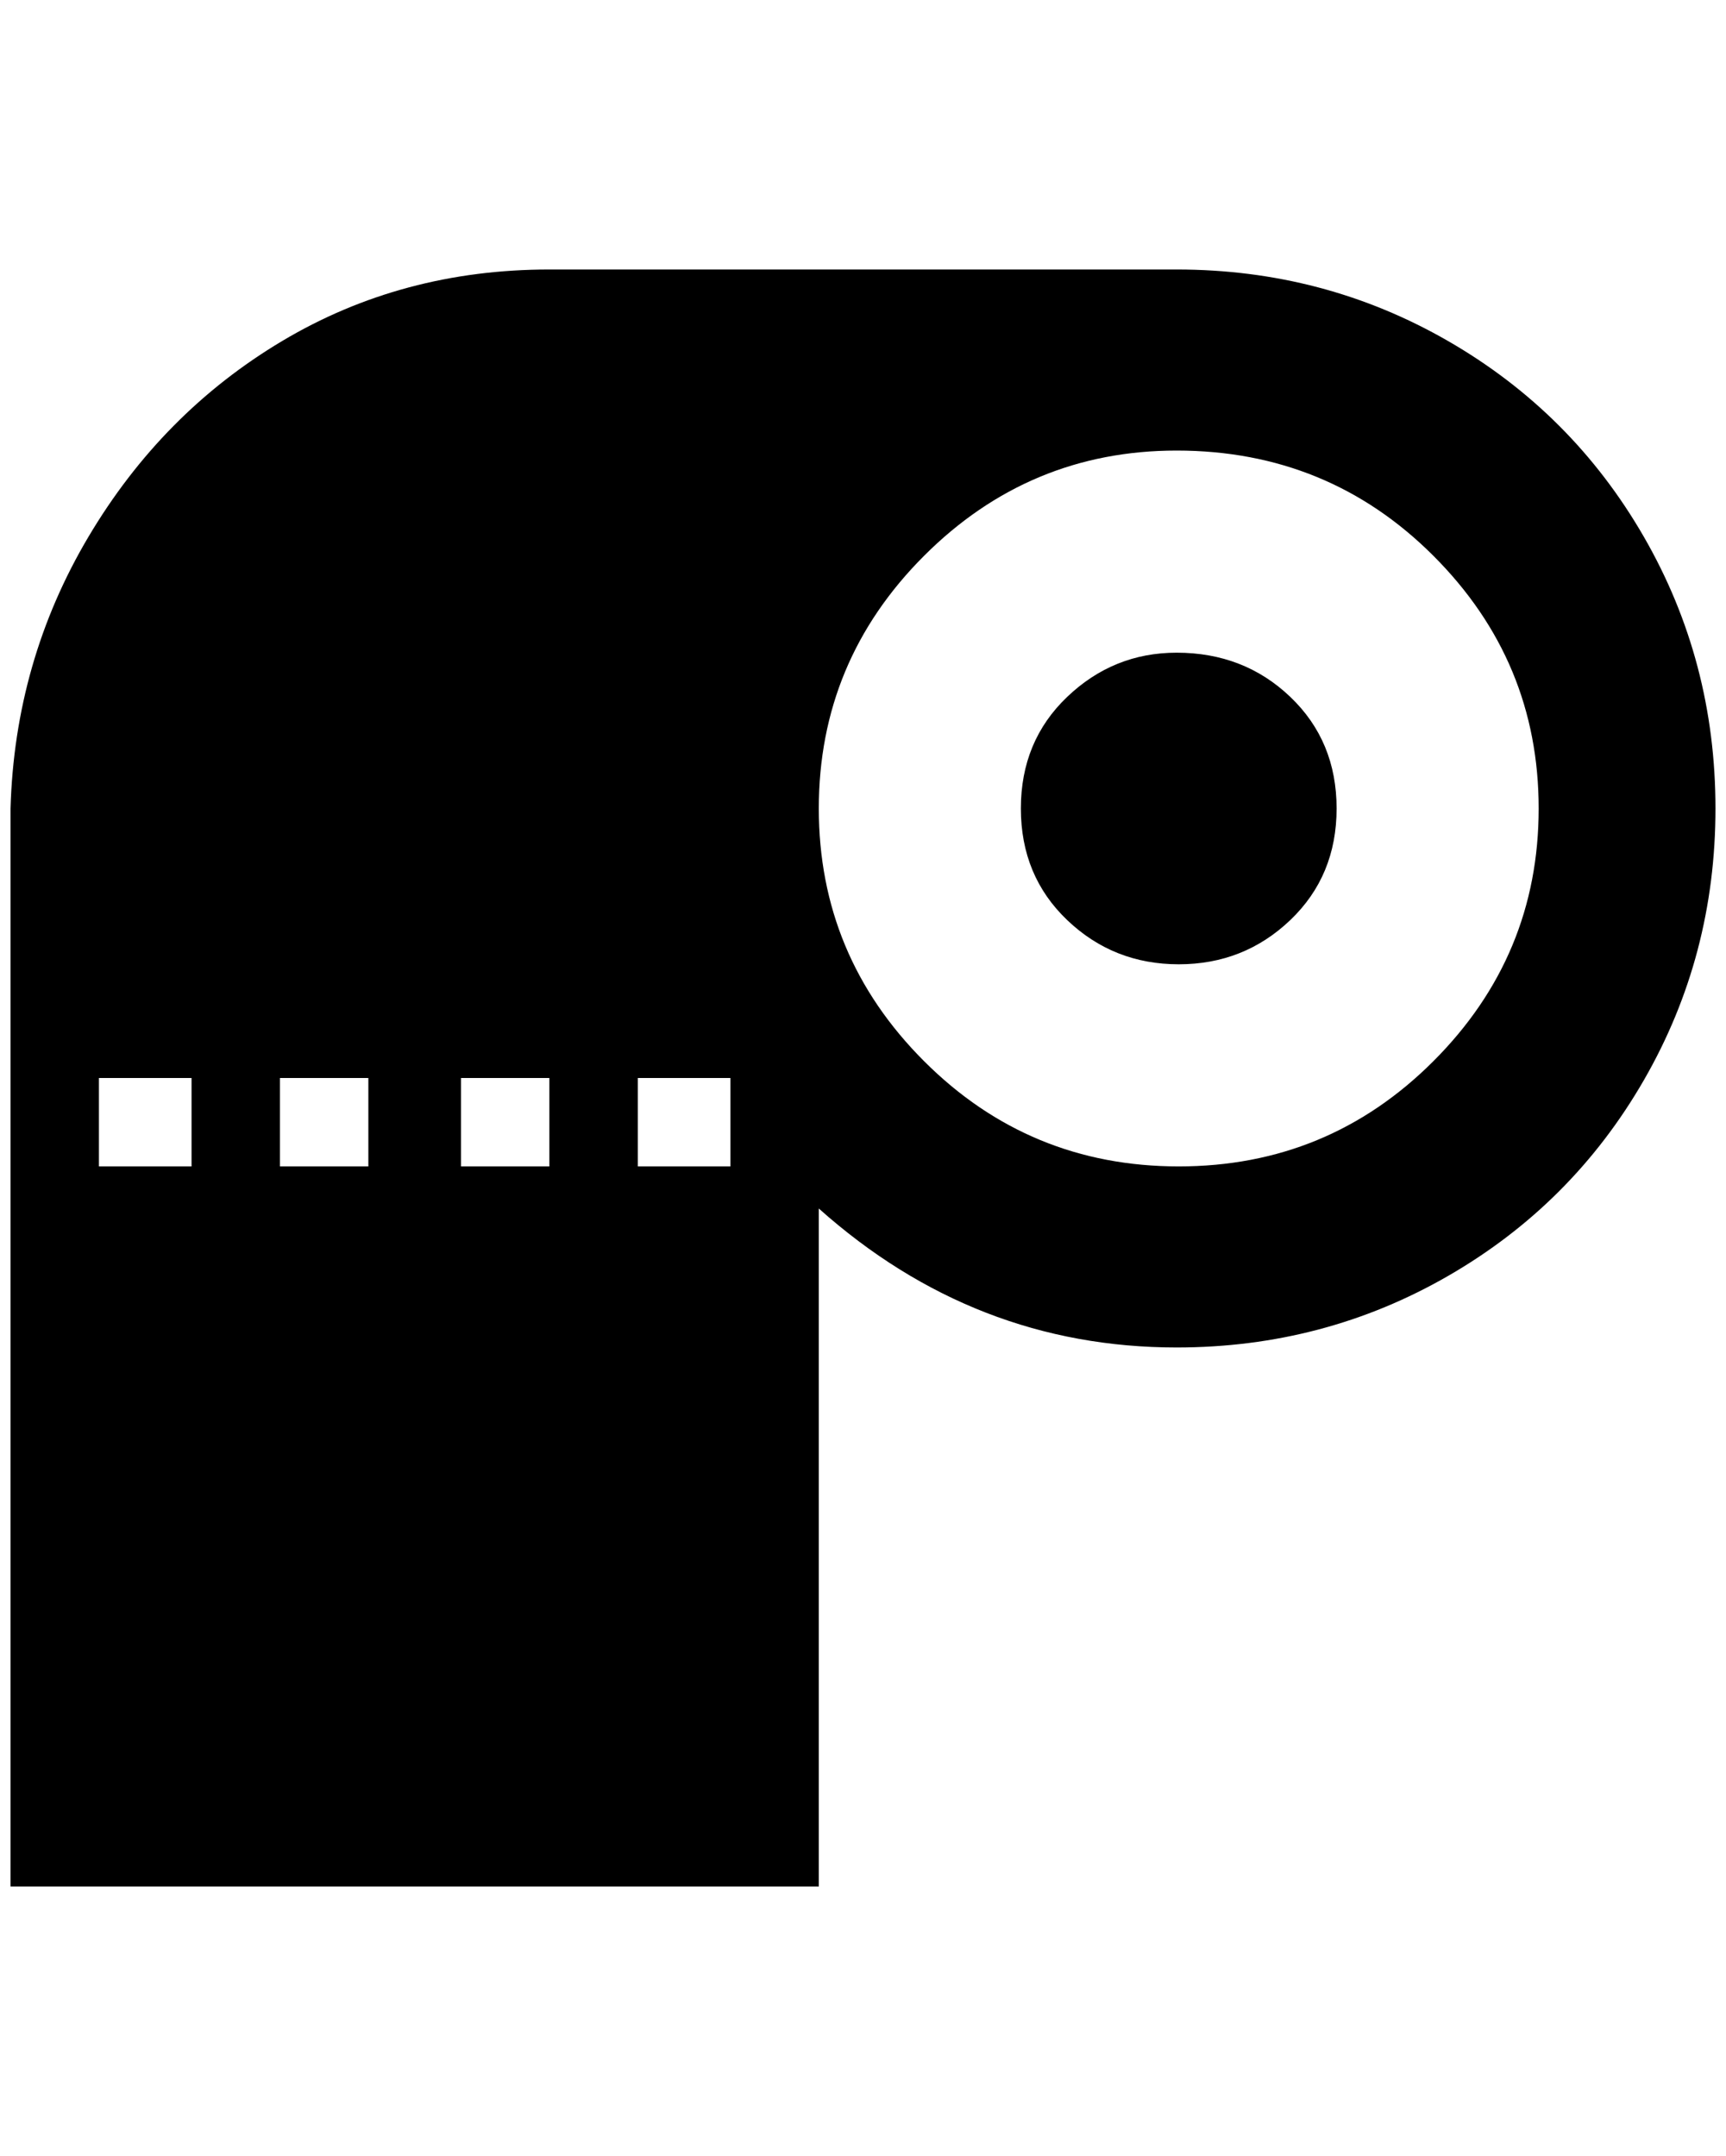 <?xml version="1.0" standalone="no"?>
<!DOCTYPE svg PUBLIC "-//W3C//DTD SVG 1.1//EN" "http://www.w3.org/Graphics/SVG/1.1/DTD/svg11.dtd" >
<svg xmlns="http://www.w3.org/2000/svg" xmlns:xlink="http://www.w3.org/1999/xlink" version="1.1" viewBox="-10 0 1640 2048">
   <path fill="currentColor"
d="M512 256q-140 0 -254 68t-184 186t-74 258v1024h768v-644q148 132 340 132q140 0 258 -68t186 -186t68 -258t-68 -258t-186 -186t-258 -68h-596zM1108 428q144 0 244 100t100 240t-100 240t-242 100t-242 -100t-100 -240t100 -240t240 -100zM1108 620q-60 0 -104 42
t-44 106t44 106t106 42t106 -42t44 -106t-44 -106t-108 -42zM84 1024h88v84h-88v-84zM256 1024h84v84h-84v-84zM428 1024h84v84h-84v-84zM596 1024h88v84h-88v-84z" />
</svg>
